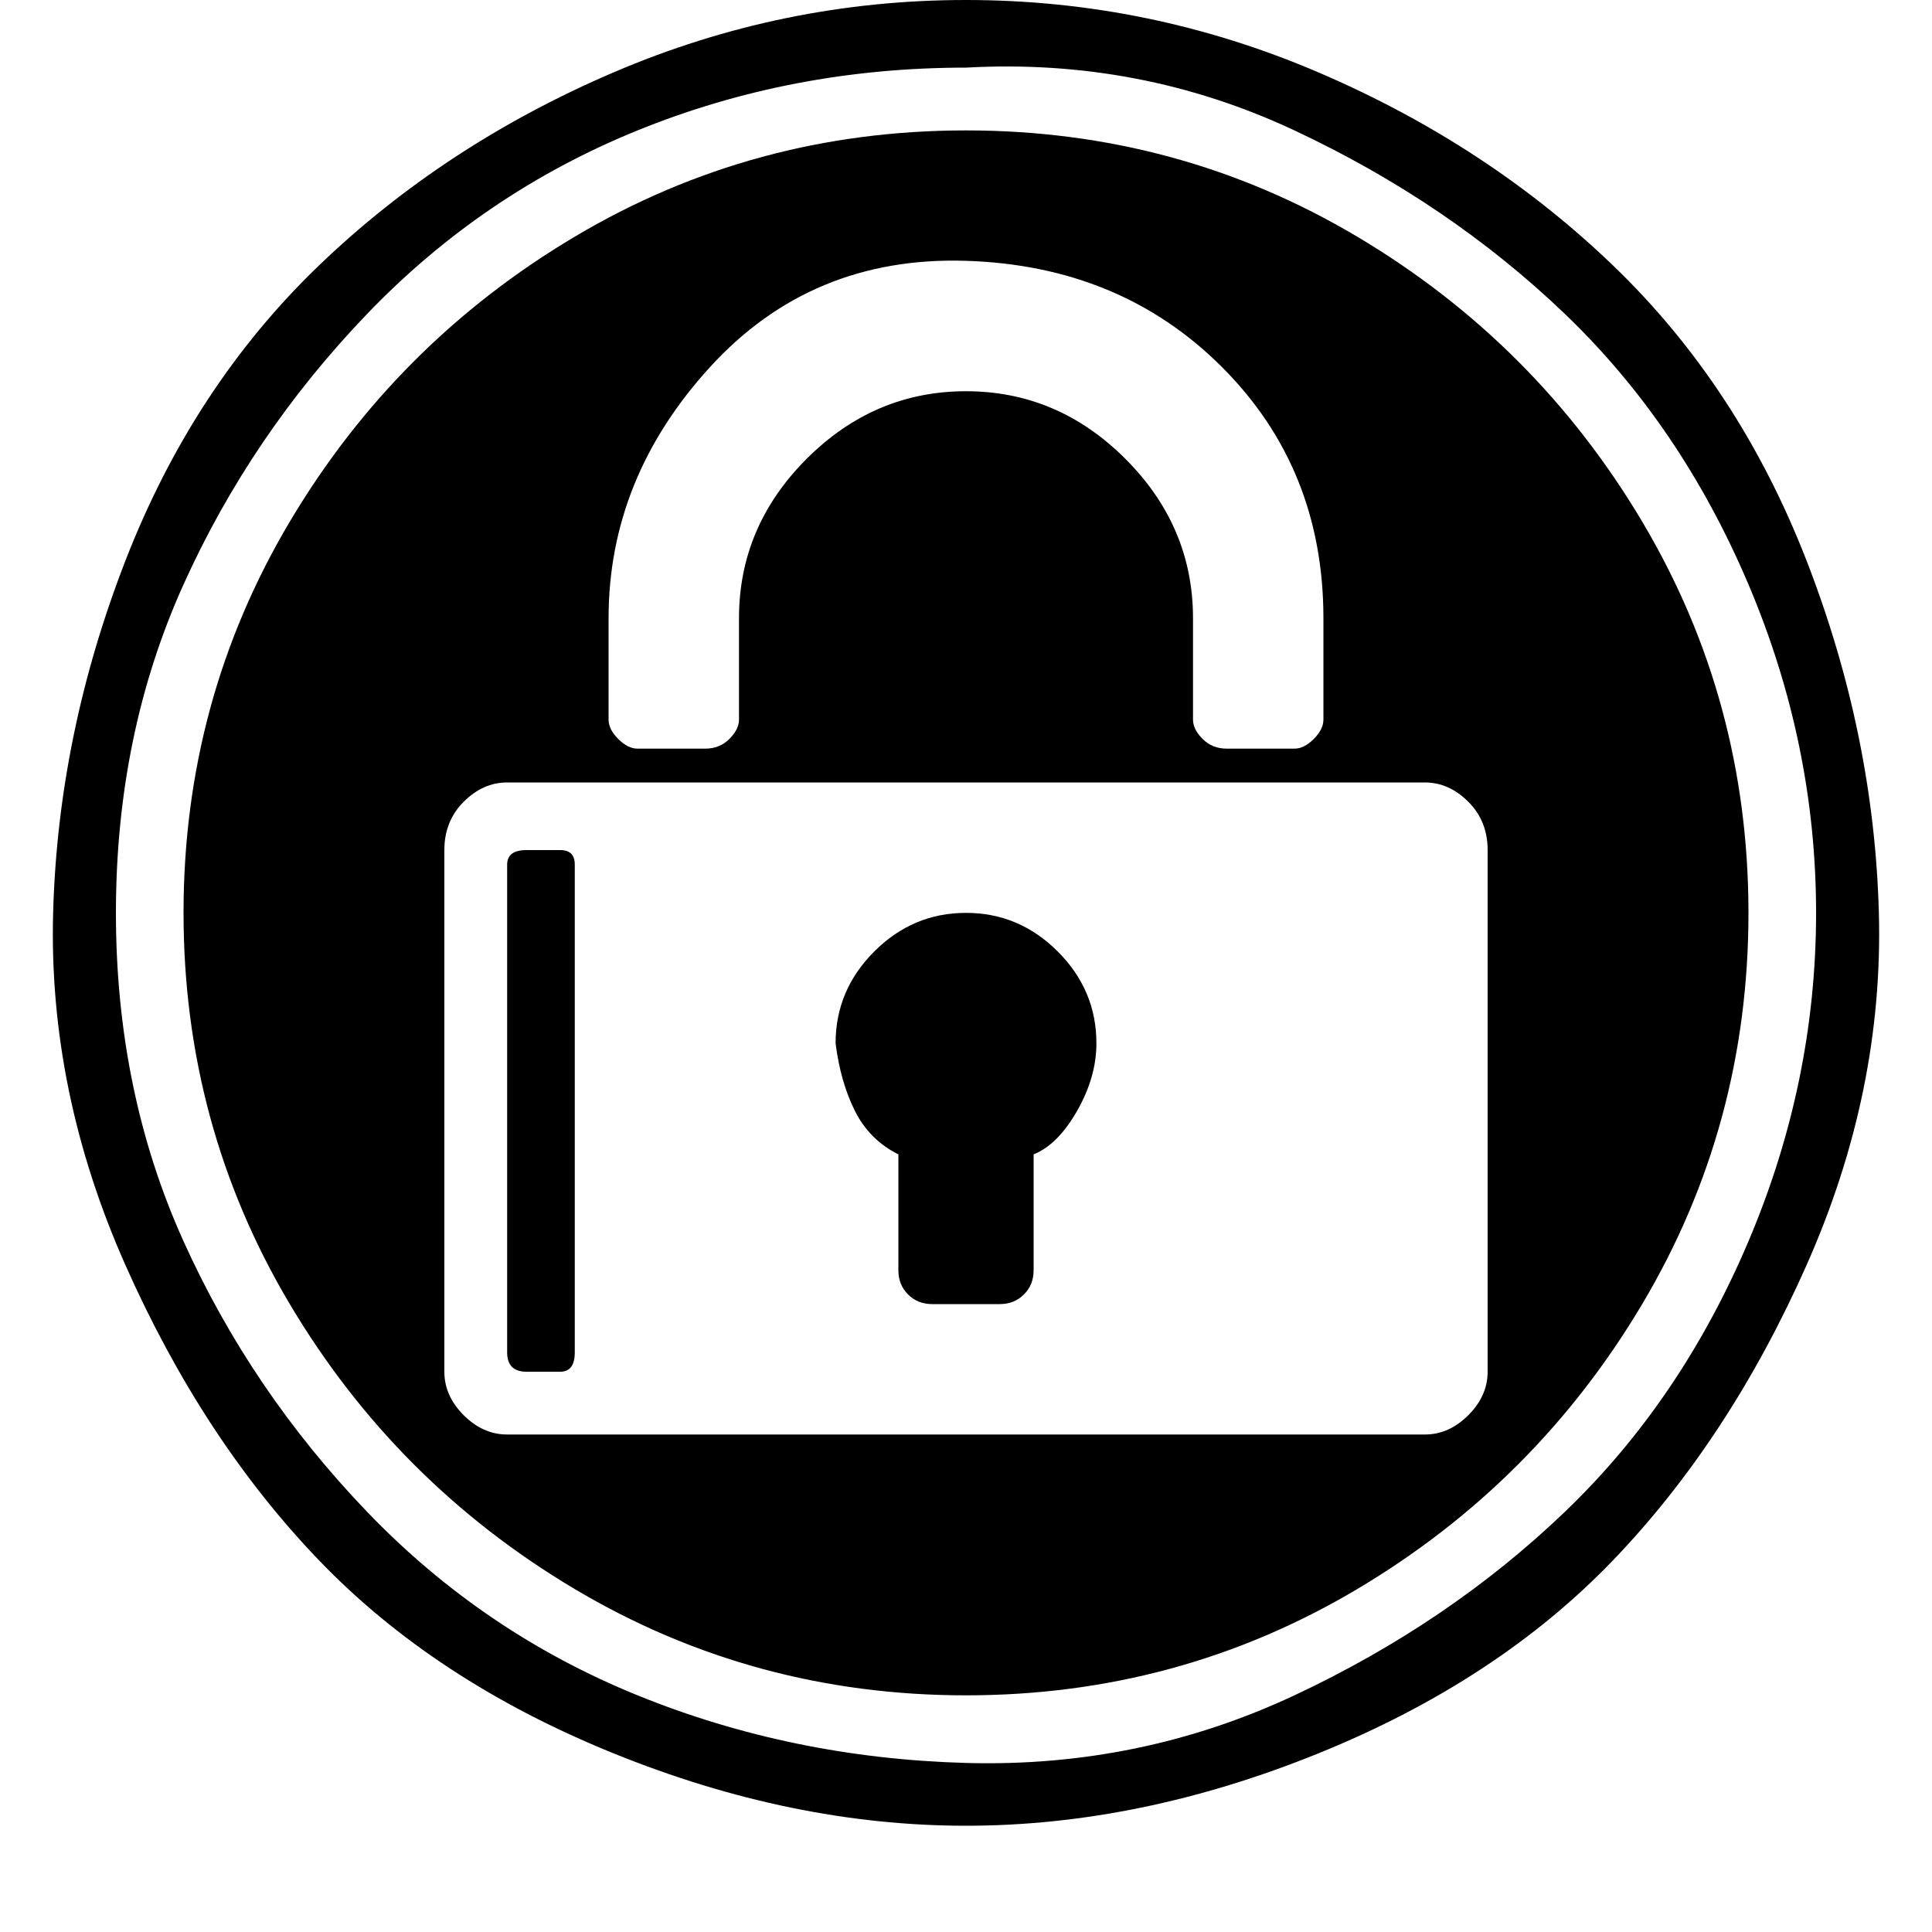 <?xml version="1.0"?><svg viewBox="0 0 40 40" xmlns="http://www.w3.org/2000/svg" height="40" width="40"><path d="m20 1.4q-3.6 0-6.8 1.3t-5.6 3.8-3.8 5.6-1.4 6.8 1.4 6.8 3.8 5.6 5.6 3.8 6.8 1.4 6.8-1.4 5.6-3.8 3.8-5.6 1.4-6.8-1.4-6.8-3.8-5.6-5.6-3.8-6.8-1.3z m0-1.4q3.8 0 7.3 1.5t6.1 4 4 6.1 1.5 7.3-1.5 7.3-4 6.1-6.1 4-7.3 1.5-7.3-1.5-6.1-4-4-6.1-1.5-7.3 1.5-7.3 4-6.1 6.1-4 7.3-1.5z m-8.4 17.6q0.3 0 0.3 0.3v10.1q0 0.4-0.3 0.4h-0.7q-0.4 0-0.4-0.4v-10.1q0-0.3 0.4-0.3h0.7z m8.4 1.3q1.1 0 1.9 0.8t0.8 1.9q0 0.7-0.4 1.4t-0.9 0.9v2.4q0 0.3-0.2 0.5t-0.5 0.2h-1.4q-0.3 0-0.5-0.2t-0.2-0.5v-2.4q-0.6-0.3-0.9-0.9t-0.4-1.4q0-1.1 0.8-1.9t1.9-0.8z m0-16.2q4.4 0 8.1 2.2t5.9 5.9 2.2 8.1-2.2 8.1-5.9 5.9-8.1 2.2-8.1-2.2-5.9-5.9-2.2-8.1 2.2-8.1 5.9-5.9 8.1-2.2z m-7.4 10.1v2.1q0 0.2 0.2 0.4t0.4 0.2h1.4q0.3 0 0.5-0.2t0.2-0.4v-2.1q0-1.9 1.4-3.3t3.3-1.4 3.3 1.4 1.4 3.3v2.1q0 0.2 0.2 0.4t0.5 0.2h1.4q0.2 0 0.4-0.2t0.2-0.4v-2.1q0-3.1-2.1-5.2t-5.3-2.2-5.3 2.2-2.1 5.2z m18.2 15.6v-10.8q0-0.6-0.4-1t-0.9-0.4h-19q-0.5 0-0.9 0.4t-0.4 1v10.8q0 0.5 0.4 0.9t0.9 0.4h19q0.5 0 0.9-0.4t0.4-0.9z"></path></svg>